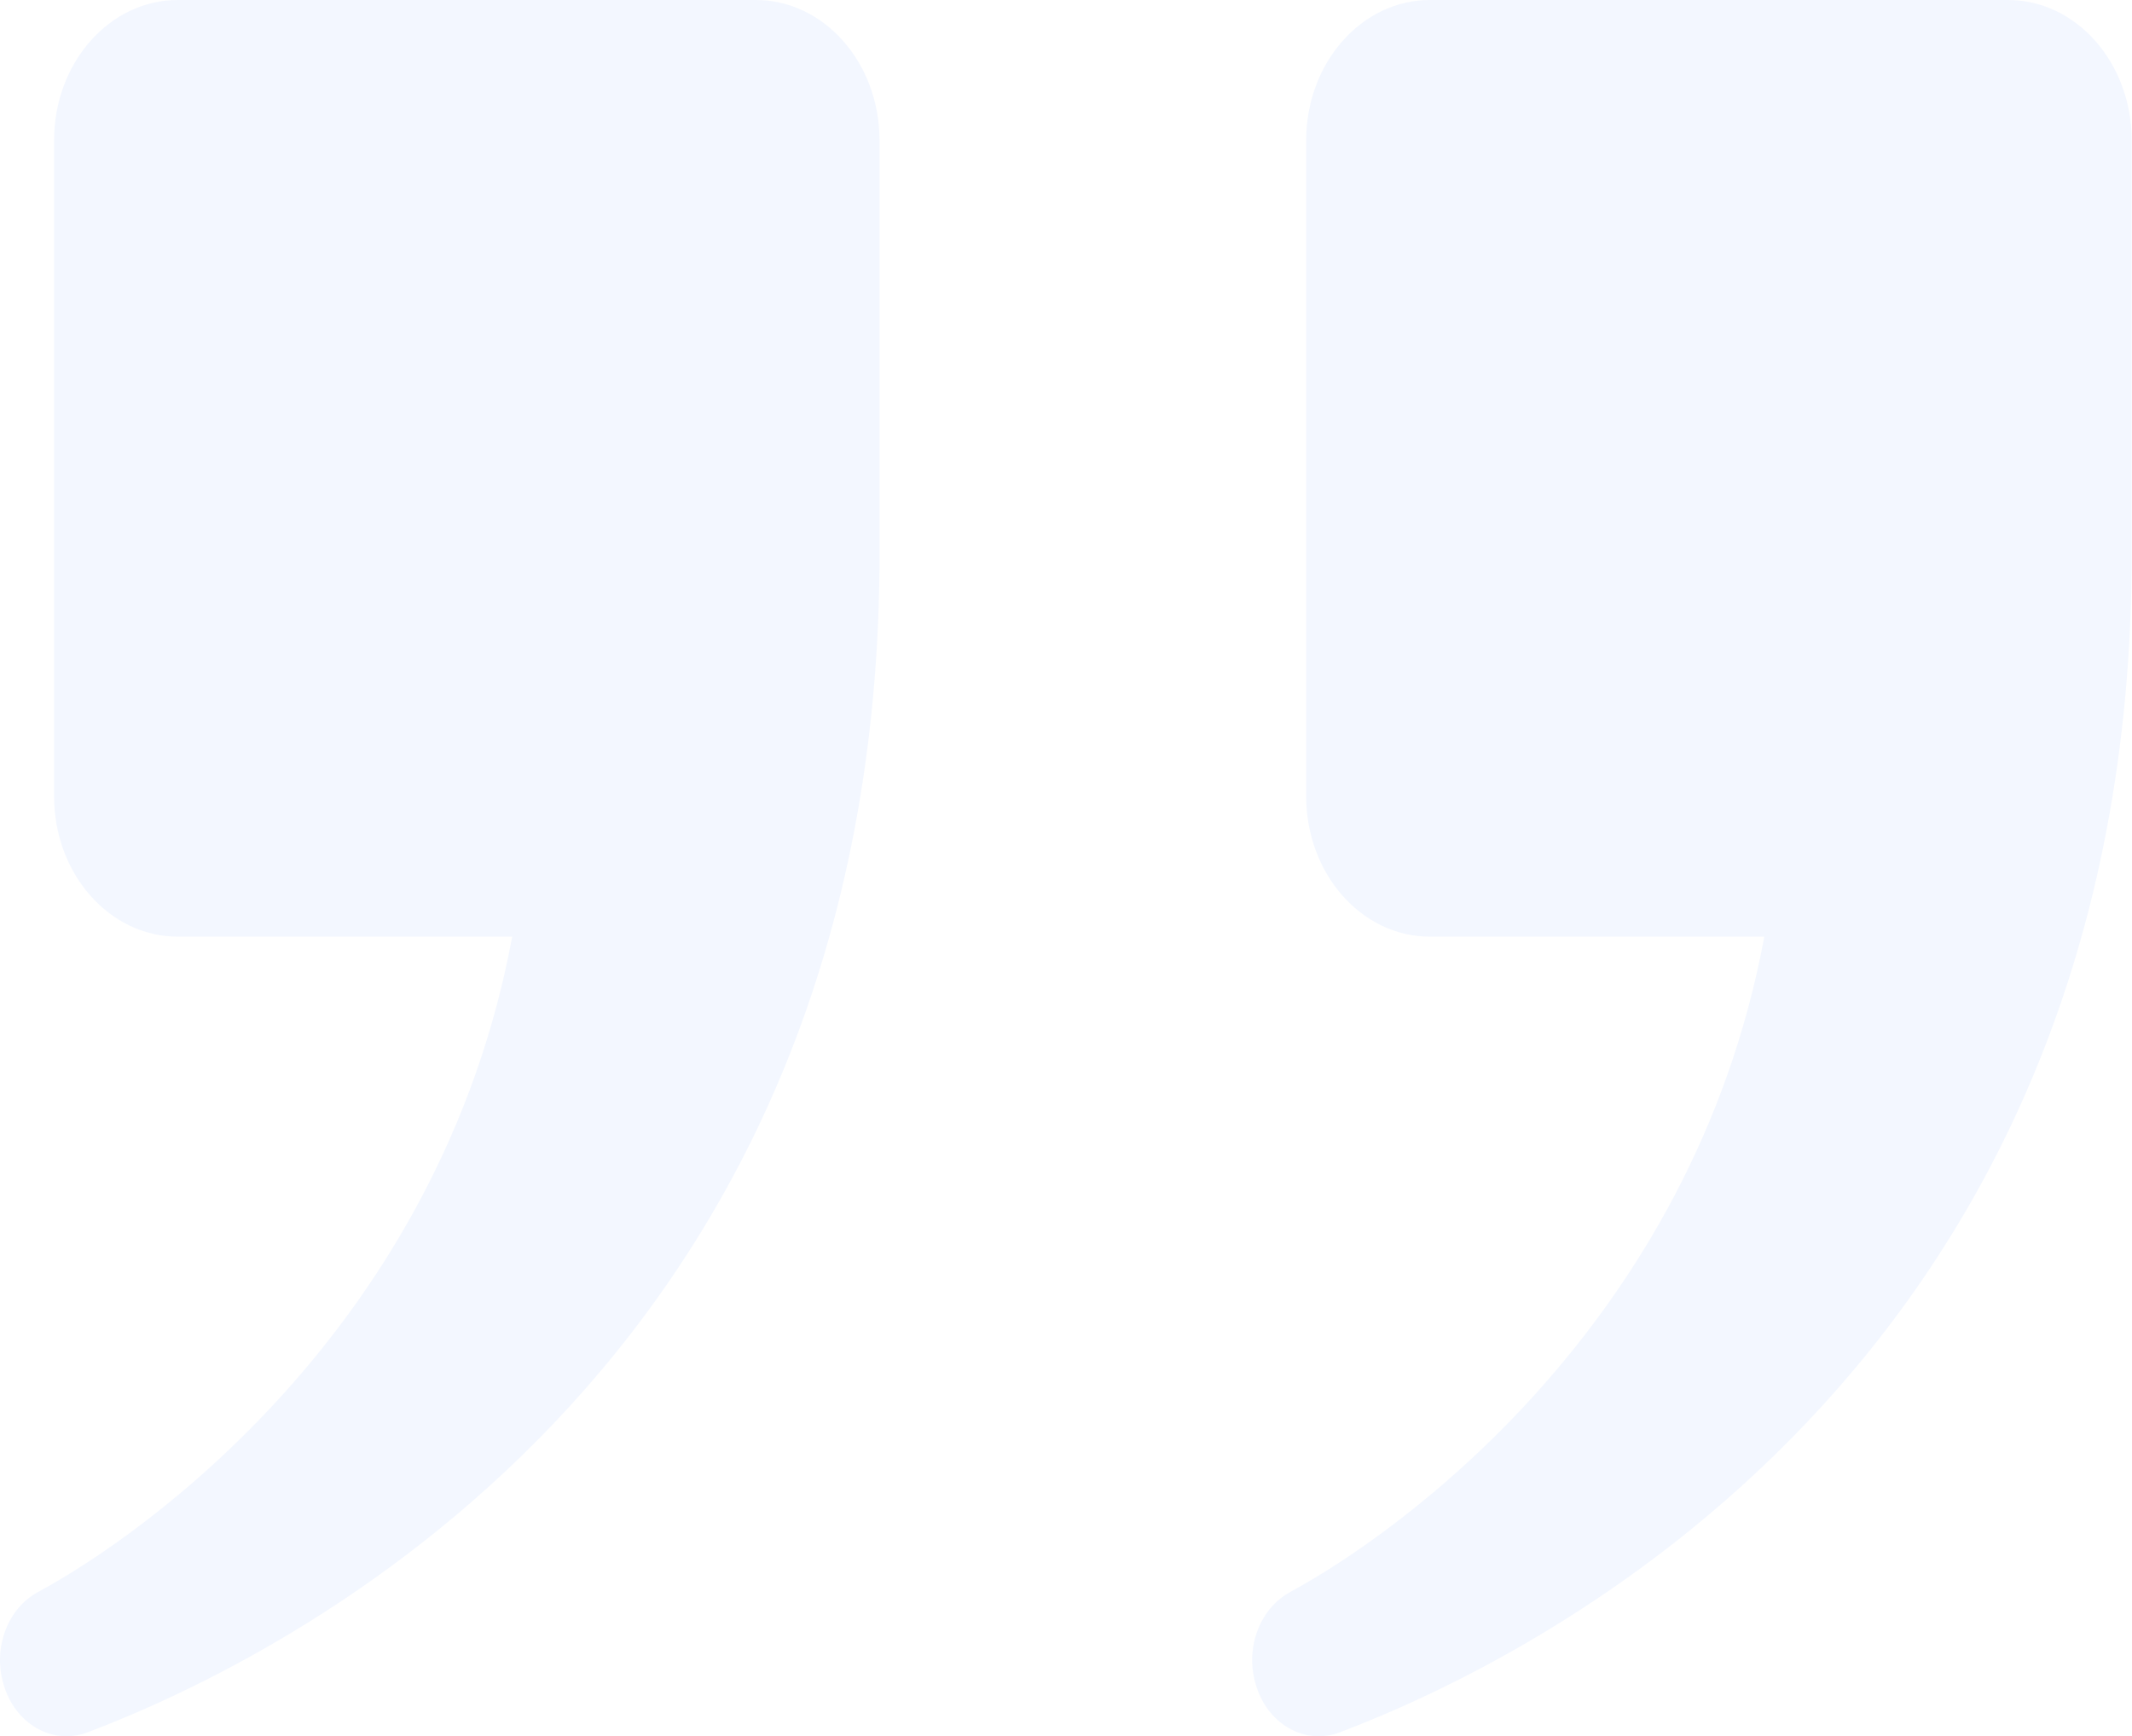 <svg width="248" height="202" viewBox="0 0 248 202" fill="none" xmlns="http://www.w3.org/2000/svg">
<path d="M150.07 185.221C162.34 178.596 196.8 154.367 205.228 108.974H166.327C158.381 108.974 151.939 101.662 151.939 92.642V16.332C151.939 7.312 158.387 0 166.334 0H233.577C241.524 0 247.965 7.312 247.965 16.332V66.321H247.958C247.009 159.15 178.914 192.806 155.844 201.546C151.747 203.099 147.327 200.539 146.041 195.857L146.007 195.74C144.859 191.573 146.605 187.094 150.077 185.221H150.07Z" fill="#1355FF" fill-opacity="0.05"/>
<path d="M4.421 185.221C16.691 178.596 51.151 154.367 59.579 108.974H20.678C12.732 108.974 6.291 101.662 6.291 92.642V16.332C6.291 7.312 12.732 0 20.678 0H87.921C95.868 0 102.309 7.312 102.309 16.332V66.321H102.302V66.329C101.354 159.15 33.258 192.806 10.188 201.546C6.091 203.099 1.671 200.539 0.386 195.857L0.351 195.74C-0.797 191.573 0.949 187.094 4.421 185.221Z" fill="#1355FF" fill-opacity="0.05"/>
</svg>
